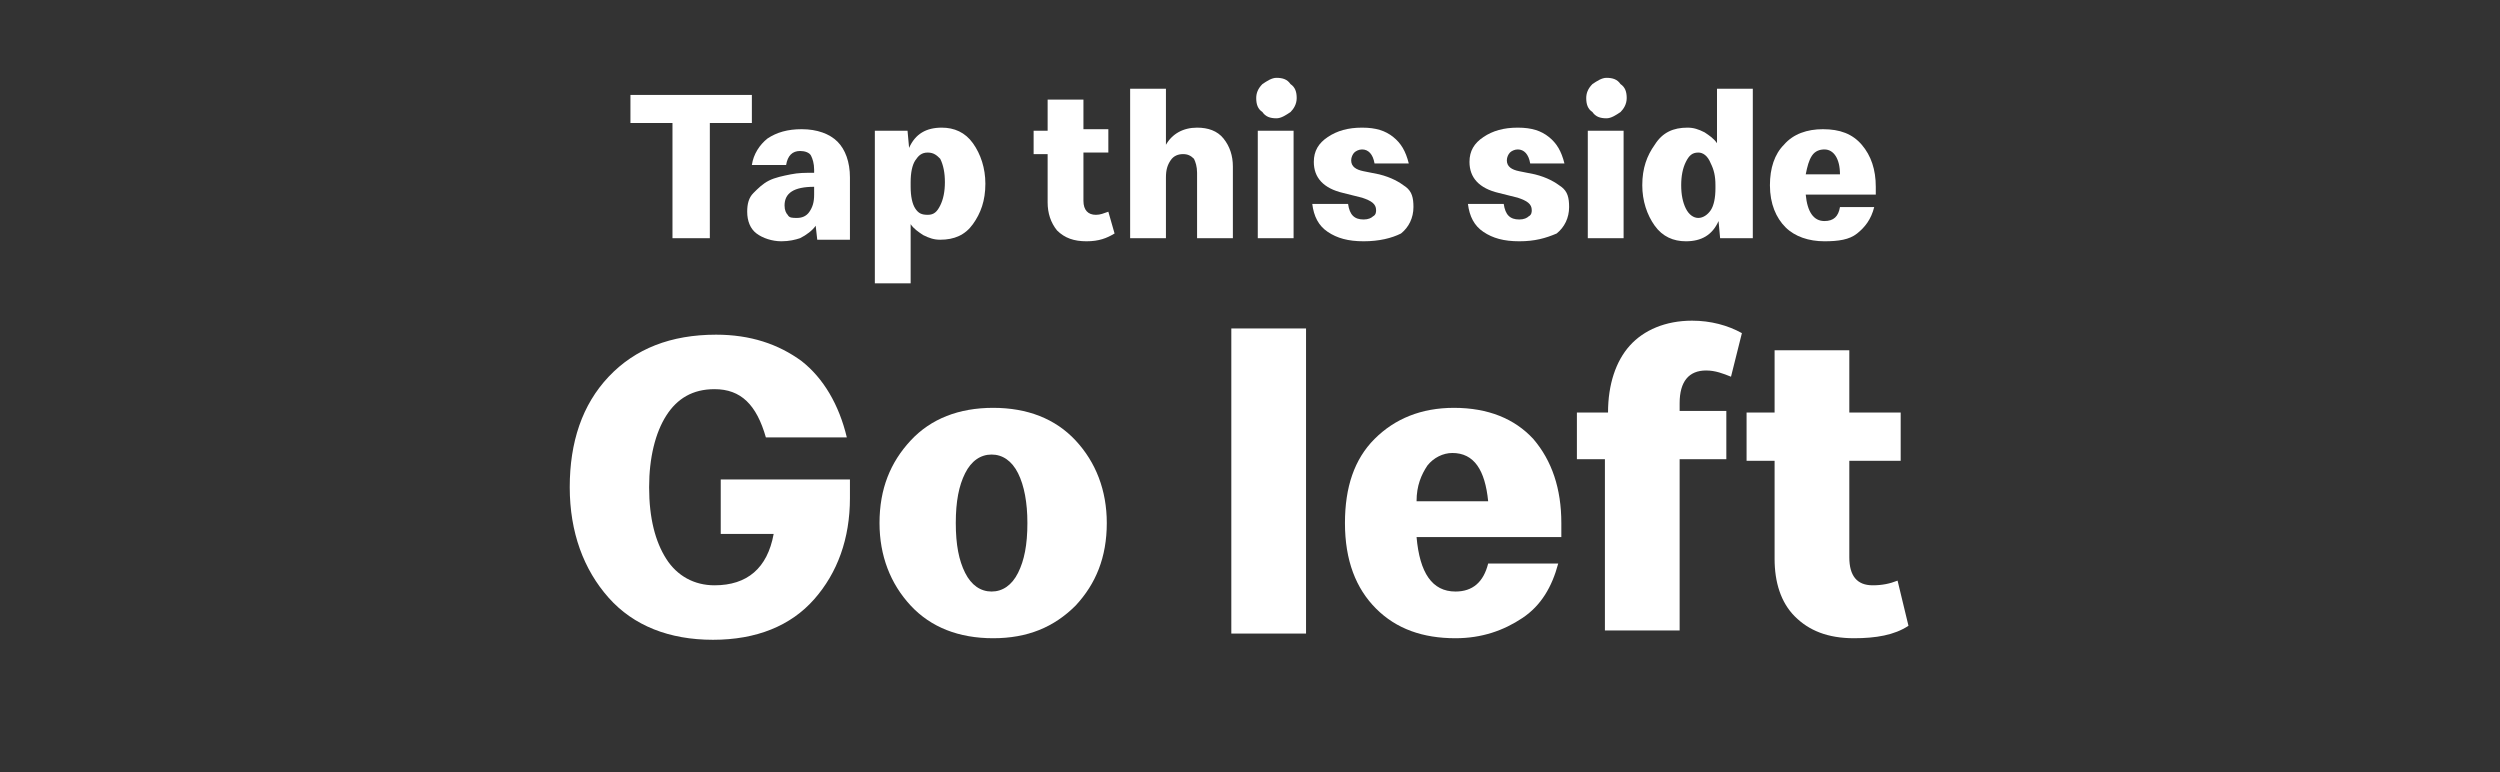 <?xml version="1.0" encoding="utf-8"?>
<!-- Generator: Adobe Illustrator 23.0.1, SVG Export Plug-In . SVG Version: 6.00 Build 0)  -->
<svg version="1.1" xmlns="http://www.w3.org/2000/svg" xmlns:xlink="http://www.w3.org/1999/xlink" x="0px" y="0px"
	 viewBox="0 0 160.6 49.6" style="enable-background:new 0 0 160.6 49.6;" xml:space="preserve">
<rect x="0" y="0" width="160.6" height="49.6" fill="#333333" stroke="none"/>
<style type="text/css">
	.st0{display:none;}
	.st1{display:inline;}
	.st2{fill:#FFFFFF;}
</style>
<g id="Layer_1" class="st0">
	<g class="st1">
		<path class="st2" d="M45.6,15.3h-2.4V7.9h-2.7V6.1h7.8v1.8h-2.7V15.3z"/>
		<path class="st2" d="M50.2,15.5c-0.6,0-1.2-0.2-1.6-0.5s-0.6-0.8-0.6-1.4c0-0.5,0.1-0.9,0.4-1.2s0.6-0.6,1-0.8
			c0.4-0.2,0.9-0.3,1.4-0.4c0.5-0.1,0.9-0.1,1.5-0.1v-0.2c0-0.4-0.1-0.7-0.2-0.9s-0.4-0.3-0.7-0.3c-0.5,0-0.8,0.3-0.9,0.9h-2.2
			c0.1-0.7,0.5-1.3,1-1.7c0.6-0.4,1.3-0.6,2.2-0.6c1,0,1.8,0.3,2.3,0.8s0.8,1.3,0.8,2.3v4h-2.1l-0.1-0.9c-0.2,0.3-0.6,0.6-1,0.8
			C51.1,15.4,50.7,15.5,50.2,15.5z M51.2,14c0.3,0,0.6-0.1,0.8-0.4s0.3-0.6,0.3-1.1V12c-1.3,0-1.9,0.4-1.9,1.2
			c0,0.3,0.1,0.5,0.2,0.6C50.7,14,50.9,14,51.2,14z"/>
		<path class="st2" d="M58.5,18.2h-2.3V8.4h2.1l0.1,1.1c0.4-0.9,1.1-1.3,2.1-1.3c0.8,0,1.5,0.3,2,1c0.5,0.7,0.8,1.6,0.8,2.6
			c0,1.1-0.3,1.9-0.8,2.6c-0.5,0.7-1.2,1-2.1,1c-0.4,0-0.7-0.1-1.1-0.3c-0.3-0.2-0.6-0.4-0.8-0.7V18.2z M59.6,13.8
			c0.4,0,0.6-0.2,0.8-0.6c0.2-0.4,0.3-0.9,0.3-1.5s-0.1-1.1-0.3-1.5C60.2,10,60,9.8,59.6,9.8c-0.4,0-0.6,0.2-0.8,0.5
			c-0.2,0.3-0.3,0.8-0.3,1.4V12c0,0.6,0.1,1.1,0.3,1.4C59,13.7,59.2,13.8,59.6,13.8z"/>
		<path class="st2" d="M69.8,15.5c-0.8,0-1.4-0.2-1.9-0.7c-0.4-0.5-0.6-1.1-0.6-1.8V9.9h-0.9V8.4h0.9V6.4h2.3v1.9h1.6v1.5h-1.6v3.1
			c0,0.6,0.3,0.9,0.8,0.9c0.3,0,0.5-0.1,0.8-0.2l0.4,1.4C71.1,15.3,70.6,15.5,69.8,15.5z"/>
		<path class="st2" d="M74.9,15.3h-2.3V5.7h2.3v3.6c0.4-0.7,1.1-1.1,2-1.1c0.7,0,1.3,0.2,1.7,0.7c0.4,0.5,0.6,1.1,0.6,1.8v4.6h-2.3
			v-4.2c0-0.4-0.1-0.7-0.2-0.9C76.5,10,76.3,9.9,76,9.9s-0.6,0.1-0.8,0.4c-0.2,0.3-0.3,0.6-0.3,1.1V15.3z"/>
		<path class="st2" d="M82.9,7.2c-0.3,0.2-0.6,0.4-0.9,0.4c-0.4,0-0.7-0.1-0.9-0.4c-0.3-0.2-0.4-0.5-0.4-0.9c0-0.3,0.1-0.6,0.4-0.9
			c0.3-0.2,0.6-0.4,0.9-0.4c0.4,0,0.7,0.1,0.9,0.4c0.3,0.2,0.4,0.5,0.4,0.9C83.3,6.7,83.1,7,82.9,7.2z M83.1,15.3h-2.3V8.4h2.3V15.3
			z"/>
		<path class="st2" d="M87.6,15.5c-1,0-1.7-0.2-2.3-0.6c-0.6-0.4-0.9-1-1-1.8h2.3c0.1,0.7,0.4,1,1,1c0.3,0,0.5-0.1,0.6-0.2
			c0.2-0.1,0.2-0.3,0.2-0.4c0-0.4-0.3-0.6-0.9-0.8l-1.2-0.3c-1.3-0.3-1.9-1-1.9-2c0-0.7,0.3-1.2,0.9-1.6s1.3-0.6,2.2-0.6
			c0.9,0,1.5,0.2,2,0.6c0.5,0.4,0.8,0.9,1,1.7h-2.2c-0.1-0.6-0.4-0.9-0.8-0.9c-0.2,0-0.4,0.1-0.5,0.2c-0.1,0.1-0.2,0.3-0.2,0.5
			c0,0.4,0.3,0.6,0.8,0.7l1,0.2c0.8,0.2,1.3,0.5,1.7,0.8s0.5,0.7,0.5,1.3c0,0.7-0.3,1.3-0.8,1.7C89.4,15.3,88.6,15.5,87.6,15.5z"/>
		<path class="st2" d="M97.6,15.5c-1,0-1.7-0.2-2.3-0.6c-0.6-0.4-0.9-1-1-1.8h2.3c0.1,0.7,0.4,1,1,1c0.3,0,0.5-0.1,0.6-0.2
			c0.2-0.1,0.2-0.3,0.2-0.4c0-0.4-0.3-0.6-0.9-0.8l-1.2-0.3c-1.3-0.3-1.9-1-1.9-2c0-0.7,0.3-1.2,0.9-1.6s1.3-0.6,2.2-0.6
			c0.9,0,1.5,0.2,2,0.6c0.5,0.4,0.8,0.9,1,1.7h-2.2c-0.1-0.6-0.4-0.9-0.8-0.9c-0.2,0-0.4,0.1-0.5,0.2c-0.1,0.1-0.2,0.3-0.2,0.5
			c0,0.4,0.3,0.6,0.8,0.7l1,0.2c0.8,0.2,1.3,0.5,1.7,0.8s0.5,0.7,0.5,1.3c0,0.7-0.3,1.3-0.8,1.7C99.3,15.3,98.6,15.5,97.6,15.5z"/>
		<path class="st2" d="M104.1,7.2c-0.3,0.2-0.6,0.4-0.9,0.4c-0.4,0-0.7-0.1-0.9-0.4c-0.3-0.2-0.4-0.5-0.4-0.9c0-0.3,0.1-0.6,0.4-0.9
			c0.3-0.2,0.6-0.4,0.9-0.4c0.4,0,0.7,0.1,0.9,0.4c0.3,0.2,0.4,0.5,0.4,0.9C104.5,6.7,104.3,7,104.1,7.2z M104.3,15.3H102V8.4h2.3
			V15.3z"/>
		<path class="st2" d="M108.4,8.2c0.4,0,0.7,0.1,1.1,0.3c0.3,0.2,0.6,0.4,0.8,0.7V5.7h2.3v9.6h-2.1l-0.1-1.1
			c-0.4,0.9-1.1,1.3-2.1,1.3c-0.8,0-1.5-0.3-2-1c-0.5-0.7-0.8-1.6-0.8-2.6c0-1.1,0.3-1.9,0.8-2.6C106.8,8.5,107.5,8.2,108.4,8.2z
			 M109.1,9.8c-0.4,0-0.6,0.2-0.8,0.6c-0.2,0.4-0.3,0.9-0.3,1.5s0.1,1.1,0.3,1.5c0.2,0.4,0.5,0.6,0.8,0.6c0.3,0,0.6-0.2,0.8-0.5
			c0.2-0.3,0.3-0.8,0.3-1.4v-0.2c0-0.6-0.1-1-0.3-1.4C109.7,10,109.4,9.8,109.1,9.8z"/>
		<path class="st2" d="M117.2,15.5c-1,0-1.9-0.3-2.5-0.9s-1-1.5-1-2.7c0-1.1,0.3-2,0.9-2.6c0.6-0.7,1.5-1,2.5-1c1.1,0,1.9,0.3,2.5,1
			s0.9,1.6,0.9,2.7v0.5H116c0.1,1.1,0.5,1.7,1.2,1.7c0.6,0,0.9-0.3,1-0.9h2.2c-0.2,0.8-0.6,1.3-1.1,1.7S118.1,15.5,117.2,15.5z
			 M117.2,9.6c-0.3,0-0.6,0.1-0.8,0.4c-0.2,0.3-0.3,0.7-0.4,1.2h2.2C118.2,10.2,117.8,9.6,117.2,9.6z"/>
	</g>
	<g class="st1">
		<path class="st2" d="M31.2,38.4c-1.6-1.8-2.5-4.2-2.5-7.1c0-2.9,0.8-5.3,2.5-7.1c1.7-1.8,4-2.7,6.9-2.7c2.2,0,4,0.6,5.5,1.7
			c1.4,1.1,2.4,2.8,2.9,4.9h-5.2C40.8,26,39.7,25,38.1,25c-1.4,0-2.4,0.6-3.1,1.7c-0.7,1.1-1.1,2.7-1.1,4.6c0,2,0.4,3.5,1.1,4.6
			c0.7,1.1,1.8,1.7,3.1,1.7c2.1,0,3.4-1.1,3.8-3.3h-3.4v-3.5h8.3V32c0,2.6-0.8,4.8-2.3,6.5c-1.5,1.7-3.7,2.6-6.5,2.6
			C35.1,41.1,32.9,40.2,31.2,38.4z"/>
		<path class="st2" d="M61.3,38.9c-1.3,1.4-3.1,2.1-5.3,2.1c-2.2,0-4-0.7-5.3-2.1c-1.3-1.4-2-3.2-2-5.3c0-2.2,0.7-3.9,2-5.3
			c1.3-1.4,3.1-2.1,5.3-2.1c2.2,0,4,0.7,5.3,2.1c1.3,1.4,2,3.2,2,5.3C63.2,35.8,62.6,37.5,61.3,38.9z M54.2,36.8
			c0.4,0.8,1,1.2,1.7,1.2c0.7,0,1.3-0.4,1.7-1.2c0.4-0.8,0.6-1.8,0.6-3.2c0-1.3-0.2-2.4-0.6-3.2c-0.4-0.8-1-1.2-1.7-1.2
			c-0.7,0-1.3,0.4-1.7,1.2c-0.4,0.8-0.6,1.8-0.6,3.2C53.6,35,53.8,36,54.2,36.8z"/>
		<path class="st2" d="M76,40.7h-4.8V26.6h4.2l0.2,2.5c0.3-0.8,0.7-1.4,1.3-1.9c0.6-0.5,1.4-0.8,2.3-0.8c0.1,0,0.4,0,0.8,0.1v4.4
			c-0.2-0.1-0.6-0.1-1.1-0.1c-0.9,0-1.6,0.3-2.2,0.8C76.3,32,76,32.9,76,33.9V40.7z"/>
		<path class="st2" d="M86.5,24.2c-0.5,0.5-1.1,0.7-1.9,0.7c-0.7,0-1.4-0.2-1.9-0.7c-0.5-0.5-0.8-1.1-0.8-1.8s0.3-1.3,0.8-1.8
			c0.5-0.5,1.1-0.7,1.9-0.7c0.7,0,1.4,0.2,1.9,0.7c0.5,0.5,0.8,1.1,0.8,1.8S87,23.7,86.5,24.2z M87,40.7h-4.8V26.6H87V40.7z"/>
		<path class="st2" d="M96.5,46.9c-1.8,0-3.3-0.4-4.5-1.2s-1.9-2-2.2-3.5h4.5c0.1,0.6,0.4,1.1,0.8,1.4c0.4,0.3,0.9,0.5,1.5,0.5
			c1.6,0,2.4-1,2.4-3.1v-2.1c-0.9,1.3-2.2,2-3.8,2c-1.7,0-3.1-0.7-4.2-2c-1-1.4-1.6-3.1-1.6-5.3s0.5-3.9,1.6-5.2s2.6-2,4.4-2
			c0.8,0,1.5,0.2,2.2,0.6c0.7,0.4,1.3,1,1.6,1.8l0.1-2.1h4.3v12.9C103.7,44.4,101.3,46.9,96.5,46.9z M96.7,37.5c0.7,0,1.3-0.3,1.7-1
			c0.4-0.7,0.6-1.6,0.6-2.8v-0.5c0-1.2-0.2-2.1-0.7-2.7c-0.4-0.7-1-1-1.7-1c-0.7,0-1.3,0.4-1.7,1.1c-0.4,0.7-0.6,1.7-0.6,2.9
			c0,1.2,0.2,2.2,0.6,2.9C95.3,37.1,95.9,37.5,96.7,37.5z"/>
		<path class="st2" d="M111.8,40.7h-4.8V21.1h4.8v7.4c0.9-1.5,2.2-2.2,4-2.2c1.5,0,2.7,0.5,3.6,1.4c0.9,0.9,1.3,2.2,1.3,3.7v9.3
			h-4.8V32c0-0.8-0.2-1.4-0.5-1.8c-0.3-0.4-0.8-0.6-1.4-0.6c-0.6,0-1.1,0.3-1.6,0.8c-0.4,0.5-0.6,1.3-0.6,2.3V40.7z"/>
		<path class="st2" d="M129.5,41c-1.7,0-2.9-0.5-3.8-1.4c-0.9-0.9-1.3-2.2-1.3-3.7v-6.3h-1.8v-3.1h1.8v-4h4.8v4h3.3v3.1h-3.3v6.2
			c0,1.2,0.5,1.8,1.5,1.8c0.6,0,1.1-0.1,1.6-0.3l0.7,2.9C132.1,40.8,130.9,41,129.5,41z"/>
	</g>
</g>
<g id="Layer_3">
	<g>
		<path class="st2" d="M45.6,15.3h-2.4V7.9h-2.7V6.1h7.8v1.8h-2.7V15.3z"/>
		<path class="st2" d="M50.2,15.5c-0.6,0-1.2-0.2-1.6-0.5s-0.6-0.8-0.6-1.4c0-0.5,0.1-0.9,0.4-1.2s0.6-0.6,1-0.8
			c0.4-0.2,0.9-0.3,1.4-0.4c0.5-0.1,0.9-0.1,1.5-0.1v-0.2c0-0.4-0.1-0.7-0.2-0.9s-0.4-0.3-0.7-0.3c-0.5,0-0.8,0.3-0.9,0.9h-2.2
			c0.1-0.7,0.5-1.3,1-1.7c0.6-0.4,1.3-0.6,2.2-0.6c1,0,1.8,0.3,2.3,0.8s0.8,1.3,0.8,2.3v4h-2.1l-0.1-0.9c-0.2,0.3-0.6,0.6-1,0.8
			C51.1,15.4,50.7,15.5,50.2,15.5z M51.2,14c0.3,0,0.6-0.1,0.8-0.4s0.3-0.6,0.3-1.1V12c-1.3,0-1.9,0.4-1.9,1.2
			c0,0.3,0.1,0.5,0.2,0.6C50.7,14,50.9,14,51.2,14z"/>
		<path class="st2" d="M58.5,18.2h-2.3V8.4h2.1l0.1,1.1c0.4-0.9,1.1-1.3,2.1-1.3c0.8,0,1.5,0.3,2,1c0.5,0.7,0.8,1.6,0.8,2.6
			c0,1.1-0.3,1.9-0.8,2.6c-0.5,0.7-1.2,1-2.1,1c-0.4,0-0.7-0.1-1.1-0.3c-0.3-0.2-0.6-0.4-0.8-0.7V18.2z M59.6,13.8
			c0.4,0,0.6-0.2,0.8-0.6c0.2-0.4,0.3-0.9,0.3-1.5s-0.1-1.1-0.3-1.5C60.2,10,60,9.8,59.6,9.8c-0.4,0-0.6,0.2-0.8,0.5
			c-0.2,0.3-0.3,0.8-0.3,1.4V12c0,0.6,0.1,1.1,0.3,1.4C59,13.7,59.2,13.8,59.6,13.8z"/>
		<path class="st2" d="M69.8,15.5c-0.8,0-1.4-0.2-1.9-0.7c-0.4-0.5-0.6-1.1-0.6-1.8V9.9h-0.9V8.4h0.9V6.4h2.3v1.9h1.6v1.5h-1.6v3.1
			c0,0.6,0.3,0.9,0.8,0.9c0.3,0,0.5-0.1,0.8-0.2l0.4,1.4C71.1,15.3,70.6,15.5,69.8,15.5z"/>
		<path class="st2" d="M74.9,15.3h-2.3V5.7h2.3v3.6c0.4-0.7,1.1-1.1,2-1.1c0.7,0,1.3,0.2,1.7,0.7c0.4,0.5,0.6,1.1,0.6,1.8v4.6h-2.3
			v-4.2c0-0.4-0.1-0.7-0.2-0.9C76.5,10,76.3,9.9,76,9.9s-0.6,0.1-0.8,0.4c-0.2,0.3-0.3,0.6-0.3,1.1V15.3z"/>
		<path class="st2" d="M82.9,7.2c-0.3,0.2-0.6,0.4-0.9,0.4c-0.4,0-0.7-0.1-0.9-0.4c-0.3-0.2-0.4-0.5-0.4-0.9c0-0.3,0.1-0.6,0.4-0.9
			c0.3-0.2,0.6-0.4,0.9-0.4c0.4,0,0.7,0.1,0.9,0.4c0.3,0.2,0.4,0.5,0.4,0.9C83.3,6.7,83.1,7,82.9,7.2z M83.1,15.3h-2.3V8.4h2.3V15.3
			z"/>
		<path class="st2" d="M87.6,15.5c-1,0-1.7-0.2-2.3-0.6c-0.6-0.4-0.9-1-1-1.8h2.3c0.1,0.7,0.4,1,1,1c0.3,0,0.5-0.1,0.6-0.2
			c0.2-0.1,0.2-0.3,0.2-0.4c0-0.4-0.3-0.6-0.9-0.8l-1.2-0.3c-1.3-0.3-1.9-1-1.9-2c0-0.7,0.3-1.2,0.9-1.6s1.3-0.6,2.2-0.6
			c0.9,0,1.5,0.2,2,0.6c0.5,0.4,0.8,0.9,1,1.7h-2.2c-0.1-0.6-0.4-0.9-0.8-0.9c-0.2,0-0.4,0.1-0.5,0.2c-0.1,0.1-0.2,0.3-0.2,0.5
			c0,0.4,0.3,0.6,0.8,0.7l1,0.2c0.8,0.2,1.3,0.5,1.7,0.8s0.5,0.7,0.5,1.3c0,0.7-0.3,1.3-0.8,1.7C89.4,15.3,88.6,15.5,87.6,15.5z"/>
		<path class="st2" d="M97.6,15.5c-1,0-1.7-0.2-2.3-0.6c-0.6-0.4-0.9-1-1-1.8h2.3c0.1,0.7,0.4,1,1,1c0.3,0,0.5-0.1,0.6-0.2
			c0.2-0.1,0.2-0.3,0.2-0.4c0-0.4-0.3-0.6-0.9-0.8l-1.2-0.3c-1.3-0.3-1.9-1-1.9-2c0-0.7,0.3-1.2,0.9-1.6s1.3-0.6,2.2-0.6
			c0.9,0,1.5,0.2,2,0.6c0.5,0.4,0.8,0.9,1,1.7h-2.2c-0.1-0.6-0.4-0.9-0.8-0.9c-0.2,0-0.4,0.1-0.5,0.2c-0.1,0.1-0.2,0.3-0.2,0.5
			c0,0.4,0.3,0.6,0.8,0.7l1,0.2c0.8,0.2,1.3,0.5,1.7,0.8s0.5,0.7,0.5,1.3c0,0.7-0.3,1.3-0.8,1.7C99.3,15.3,98.6,15.5,97.6,15.5z"/>
		<path class="st2" d="M104.1,7.2c-0.3,0.2-0.6,0.4-0.9,0.4c-0.4,0-0.7-0.1-0.9-0.4c-0.3-0.2-0.4-0.5-0.4-0.9c0-0.3,0.1-0.6,0.4-0.9
			c0.3-0.2,0.6-0.4,0.9-0.4c0.4,0,0.7,0.1,0.9,0.4c0.3,0.2,0.4,0.5,0.4,0.9C104.5,6.7,104.3,7,104.1,7.2z M104.3,15.3H102V8.4h2.3
			V15.3z"/>
		<path class="st2" d="M108.4,8.2c0.4,0,0.7,0.1,1.1,0.3c0.3,0.2,0.6,0.4,0.8,0.7V5.7h2.3v9.6h-2.1l-0.1-1.1
			c-0.4,0.9-1.1,1.3-2.1,1.3c-0.8,0-1.5-0.3-2-1c-0.5-0.7-0.8-1.6-0.8-2.6c0-1.1,0.3-1.9,0.8-2.6C106.8,8.5,107.5,8.2,108.4,8.2z
			 M109.1,9.8c-0.4,0-0.6,0.2-0.8,0.6c-0.2,0.4-0.3,0.9-0.3,1.5s0.1,1.1,0.3,1.5c0.2,0.4,0.5,0.6,0.8,0.6c0.3,0,0.6-0.2,0.8-0.5
			c0.2-0.3,0.3-0.8,0.3-1.4v-0.2c0-0.6-0.1-1-0.3-1.4C109.7,10,109.4,9.8,109.1,9.8z"/>
		<path class="st2" d="M117.2,15.5c-1,0-1.9-0.3-2.5-0.9s-1-1.5-1-2.7c0-1.1,0.3-2,0.9-2.6c0.6-0.7,1.5-1,2.5-1c1.1,0,1.9,0.3,2.5,1
			s0.9,1.6,0.9,2.7v0.5H116c0.1,1.1,0.5,1.7,1.2,1.7c0.6,0,0.9-0.3,1-0.9h2.2c-0.2,0.8-0.6,1.3-1.1,1.7S118.1,15.5,117.2,15.5z
			 M117.2,9.6c-0.3,0-0.6,0.1-0.8,0.4c-0.2,0.3-0.3,0.7-0.4,1.2h2.2C118.2,10.2,117.8,9.6,117.2,9.6z"/>
	</g>
	<g>
		<path class="st2" d="M39.1,38.4c-1.6-1.8-2.5-4.2-2.5-7.1c0-2.9,0.8-5.3,2.5-7.1c1.7-1.8,4-2.7,6.9-2.7c2.2,0,4,0.6,5.5,1.7
			c1.4,1.1,2.4,2.8,2.9,4.9h-5.2C48.6,26,47.6,25,45.9,25c-1.4,0-2.4,0.6-3.1,1.7c-0.7,1.1-1.1,2.7-1.1,4.6c0,2,0.4,3.5,1.1,4.6
			c0.7,1.1,1.8,1.7,3.1,1.7c2.1,0,3.4-1.1,3.8-3.3h-3.4v-3.5h8.3V32c0,2.6-0.8,4.8-2.3,6.5c-1.5,1.7-3.7,2.6-6.5,2.6
			C43,41.1,40.7,40.2,39.1,38.4z"/>
		<path class="st2" d="M69.1,38.9C67.7,40.3,66,41,63.8,41c-2.2,0-4-0.7-5.3-2.1c-1.3-1.4-2-3.2-2-5.3c0-2.2,0.7-3.9,2-5.3
			c1.3-1.4,3.1-2.1,5.3-2.1c2.2,0,4,0.7,5.3,2.1c1.3,1.4,2,3.2,2,5.3C71.1,35.8,70.4,37.5,69.1,38.9z M62,36.8
			c0.4,0.8,1,1.2,1.7,1.2c0.7,0,1.3-0.4,1.7-1.2c0.4-0.8,0.6-1.8,0.6-3.2c0-1.3-0.2-2.4-0.6-3.2c-0.4-0.8-1-1.2-1.7-1.2
			c-0.7,0-1.3,0.4-1.7,1.2c-0.4,0.8-0.6,1.8-0.6,3.2C61.4,35,61.6,36,62,36.8z"/>
		<path class="st2" d="M83.9,40.7h-4.8V21.1h4.8V40.7z"/>
		<path class="st2" d="M93.5,41c-2.1,0-3.8-0.6-5.1-1.9c-1.3-1.3-2-3.1-2-5.5c0-2.3,0.6-4.1,1.9-5.4s3-2,5.1-2c2.2,0,3.9,0.7,5.1,2
			c1.2,1.4,1.8,3.2,1.8,5.4v0.9H91c0.2,2.3,1,3.5,2.5,3.5c1.1,0,1.8-0.6,2.1-1.8h4.5c-0.4,1.5-1.1,2.7-2.3,3.5S95.2,41,93.5,41z
			 M93.3,29.1c-0.6,0-1.2,0.3-1.6,0.8c-0.4,0.6-0.7,1.3-0.7,2.3h4.6C95.4,30.2,94.7,29.1,93.3,29.1z"/>
		<path class="st2" d="M101.3,29.6v-3.1h2c0-1.8,0.5-3.3,1.4-4.3c0.9-1,2.3-1.6,4-1.6c1.2,0,2.3,0.3,3.2,0.8l-0.7,2.8
			c-0.5-0.2-1-0.4-1.6-0.4c-1.1,0-1.7,0.7-1.7,2.1v0.5h3v3.1h-3v11h-4.8v-11H101.3z"/>
		<path class="st2" d="M119.1,41c-1.7,0-2.9-0.5-3.8-1.4c-0.9-0.9-1.3-2.2-1.3-3.7v-6.3h-1.8v-3.1h1.8v-4h4.8v4h3.3v3.1h-3.3v6.2
			c0,1.2,0.5,1.8,1.5,1.8c0.6,0,1.1-0.1,1.6-0.3l0.7,2.9C121.7,40.8,120.5,41,119.1,41z"/>
	</g>
</g>
<g id="Layer_2" class="st0">
	<g class="st1">
		<g>
			<path class="st2" d="M4.9,35.3c0-6.4,4.8-10.4,10.8-10.4c4.2,0,6.8,2.1,8.3,4.5l-3.5,1.9c-0.9-1.4-2.7-2.6-4.8-2.6
				c-3.7,0-6.4,2.8-6.4,6.6s2.7,6.6,6.4,6.6c1.8,0,3.4-0.8,4.3-1.5v-2.4h-5.3v-3.8h9.6v7.7c-2.1,2.3-4.9,3.8-8.6,3.8
				C9.7,45.7,4.9,41.6,4.9,35.3z"/>
			<path class="st2" d="M28.2,35.3c0-6.1,4.4-10.4,10.6-10.4c6.1,0,10.5,4.4,10.5,10.4c0,6.1-4.4,10.4-10.5,10.4
				C32.6,45.7,28.2,41.3,28.2,35.3z M44.8,35.3c0-3.8-2.4-6.6-6.1-6.6c-3.8,0-6.1,2.8-6.1,6.6c0,3.8,2.4,6.6,6.1,6.6
				C42.5,41.9,44.8,39,44.8,35.3z"/>
			<path class="st2" d="M74.5,45.3l-4-7.2h-3.1v7.2h-4.3V25.2h9.4c4.2,0,6.8,2.8,6.8,6.5c0,3.5-2.3,5.5-4.4,6l4.6,7.7H74.5z
				 M74.9,31.6c0-1.7-1.3-2.7-3-2.7h-4.5v5.4h4.5C73.6,34.4,74.9,33.4,74.9,31.6z"/>
			<path class="st2" d="M84.1,45.3V25.2h4.3v20.2H84.1z"/>
			<path class="st2" d="M92.9,35.3c0-6.4,4.8-10.4,10.8-10.4c4.2,0,6.8,2.1,8.3,4.5l-3.5,1.9c-0.9-1.4-2.7-2.6-4.8-2.6
				c-3.7,0-6.4,2.8-6.4,6.6s2.7,6.6,6.4,6.6c1.8,0,3.4-0.8,4.3-1.5v-2.4h-5.3v-3.8h9.6v7.7c-2.1,2.3-4.9,3.8-8.6,3.8
				C97.7,45.7,92.9,41.6,92.9,35.3z"/>
			<path class="st2" d="M131,45.3v-8.5h-9.5v8.5h-4.3V25.2h4.3v7.9h9.5v-7.9h4.3v20.2H131z"/>
			<path class="st2" d="M145.5,45.3V28.9h-5.9v-3.8h16.1v3.8h-5.9v16.4H145.5z"/>
		</g>
		<g>
			<path class="st2" d="M25.5,12.8V5.7H23V4.8H29v0.9h-2.5v7.1H25.5z"/>
			<path class="st2" d="M30.9,8.9c0-2.4,1.6-4.1,4-4.1c2.4,0,4,1.8,4,4.1s-1.6,4.1-4,4.1C32.5,13,30.9,11.2,30.9,8.9z M37.8,8.9
				c0-1.9-1.2-3.3-2.9-3.3c-1.8,0-2.9,1.4-2.9,3.3c0,1.9,1.1,3.3,2.9,3.3C36.7,12.1,37.8,10.7,37.8,8.9z"/>
			<path class="st2" d="M41.6,9.7V4.8h1v4.9c0,1.5,0.8,2.4,2.3,2.4s2.3-0.9,2.3-2.4V4.8h1v4.9c0,2-1.1,3.3-3.3,3.3
				S41.6,11.7,41.6,9.7z"/>
			<path class="st2" d="M50.9,8.9c0-2.5,1.8-4.1,4.1-4.1c1.4,0,2.4,0.7,3,1.6l-0.8,0.5c-0.5-0.7-1.3-1.2-2.2-1.2
				c-1.8,0-3.1,1.3-3.1,3.3c0,1.9,1.3,3.3,3.1,3.3c0.9,0,1.7-0.5,2.2-1.2l0.9,0.5c-0.7,0.9-1.6,1.6-3,1.6
				C52.7,13,50.9,11.3,50.9,8.9z"/>
			<path class="st2" d="M66.2,12.8V9.2h-4.7v3.7h-1v-8h1v3.4h4.7V4.8h1v8H66.2z"/>
			<path class="st2" d="M76.5,12.8V5.7H74V4.8h6.1v0.9h-2.5v7.1H76.5z"/>
			<path class="st2" d="M88.3,12.8V9.2h-4.7v3.7h-1v-8h1v3.4h4.7V4.8h1v8H88.3z"/>
			<path class="st2" d="M92.3,12.8v-8h1v8H92.3z"/>
			<path class="st2" d="M95.9,11.7l0.6-0.8c0.5,0.6,1.4,1.1,2.5,1.1c1.4,0,1.9-0.8,1.9-1.4c0-2.1-4.7-0.9-4.7-3.8
				c0-1.3,1.2-2.2,2.7-2.2c1.2,0,2.2,0.4,2.8,1.1l-0.6,0.7c-0.6-0.7-1.4-1-2.3-1c-1,0-1.6,0.5-1.6,1.3c0,1.8,4.7,0.8,4.7,3.8
				c0,1.2-0.8,2.4-3,2.4C97.6,13,96.6,12.5,95.9,11.7z"/>
			<path class="st2" d="M108.5,11.7L109,11c0.5,0.6,1.4,1.1,2.5,1.1c1.4,0,1.9-0.8,1.9-1.4c0-2.1-4.7-0.9-4.7-3.8
				c0-1.3,1.2-2.2,2.7-2.2c1.2,0,2.2,0.4,2.8,1.1l-0.6,0.7c-0.6-0.7-1.4-1-2.3-1c-1,0-1.6,0.5-1.6,1.3c0,1.8,4.7,0.8,4.7,3.8
				c0,1.2-0.8,2.4-3,2.4C110.1,13,109.1,12.5,108.5,11.7z"/>
			<path class="st2" d="M117.2,12.8v-8h1v8H117.2z"/>
			<path class="st2" d="M121.2,12.8v-8h2.7c2.5,0,4.1,1.7,4.1,4c0,2.3-1.6,4-4.1,4H121.2z M127,8.9c0-1.7-1.1-3.1-3.1-3.1h-1.7V12
				h1.7C125.9,12,127,10.6,127,8.9z"/>
			<path class="st2" d="M130.8,12.8v-8h5.2v0.9h-4.2v2.6h4.2v0.9h-4.2V12h4.2v0.9H130.8z"/>
		</g>
	</g>
</g>
</svg>
